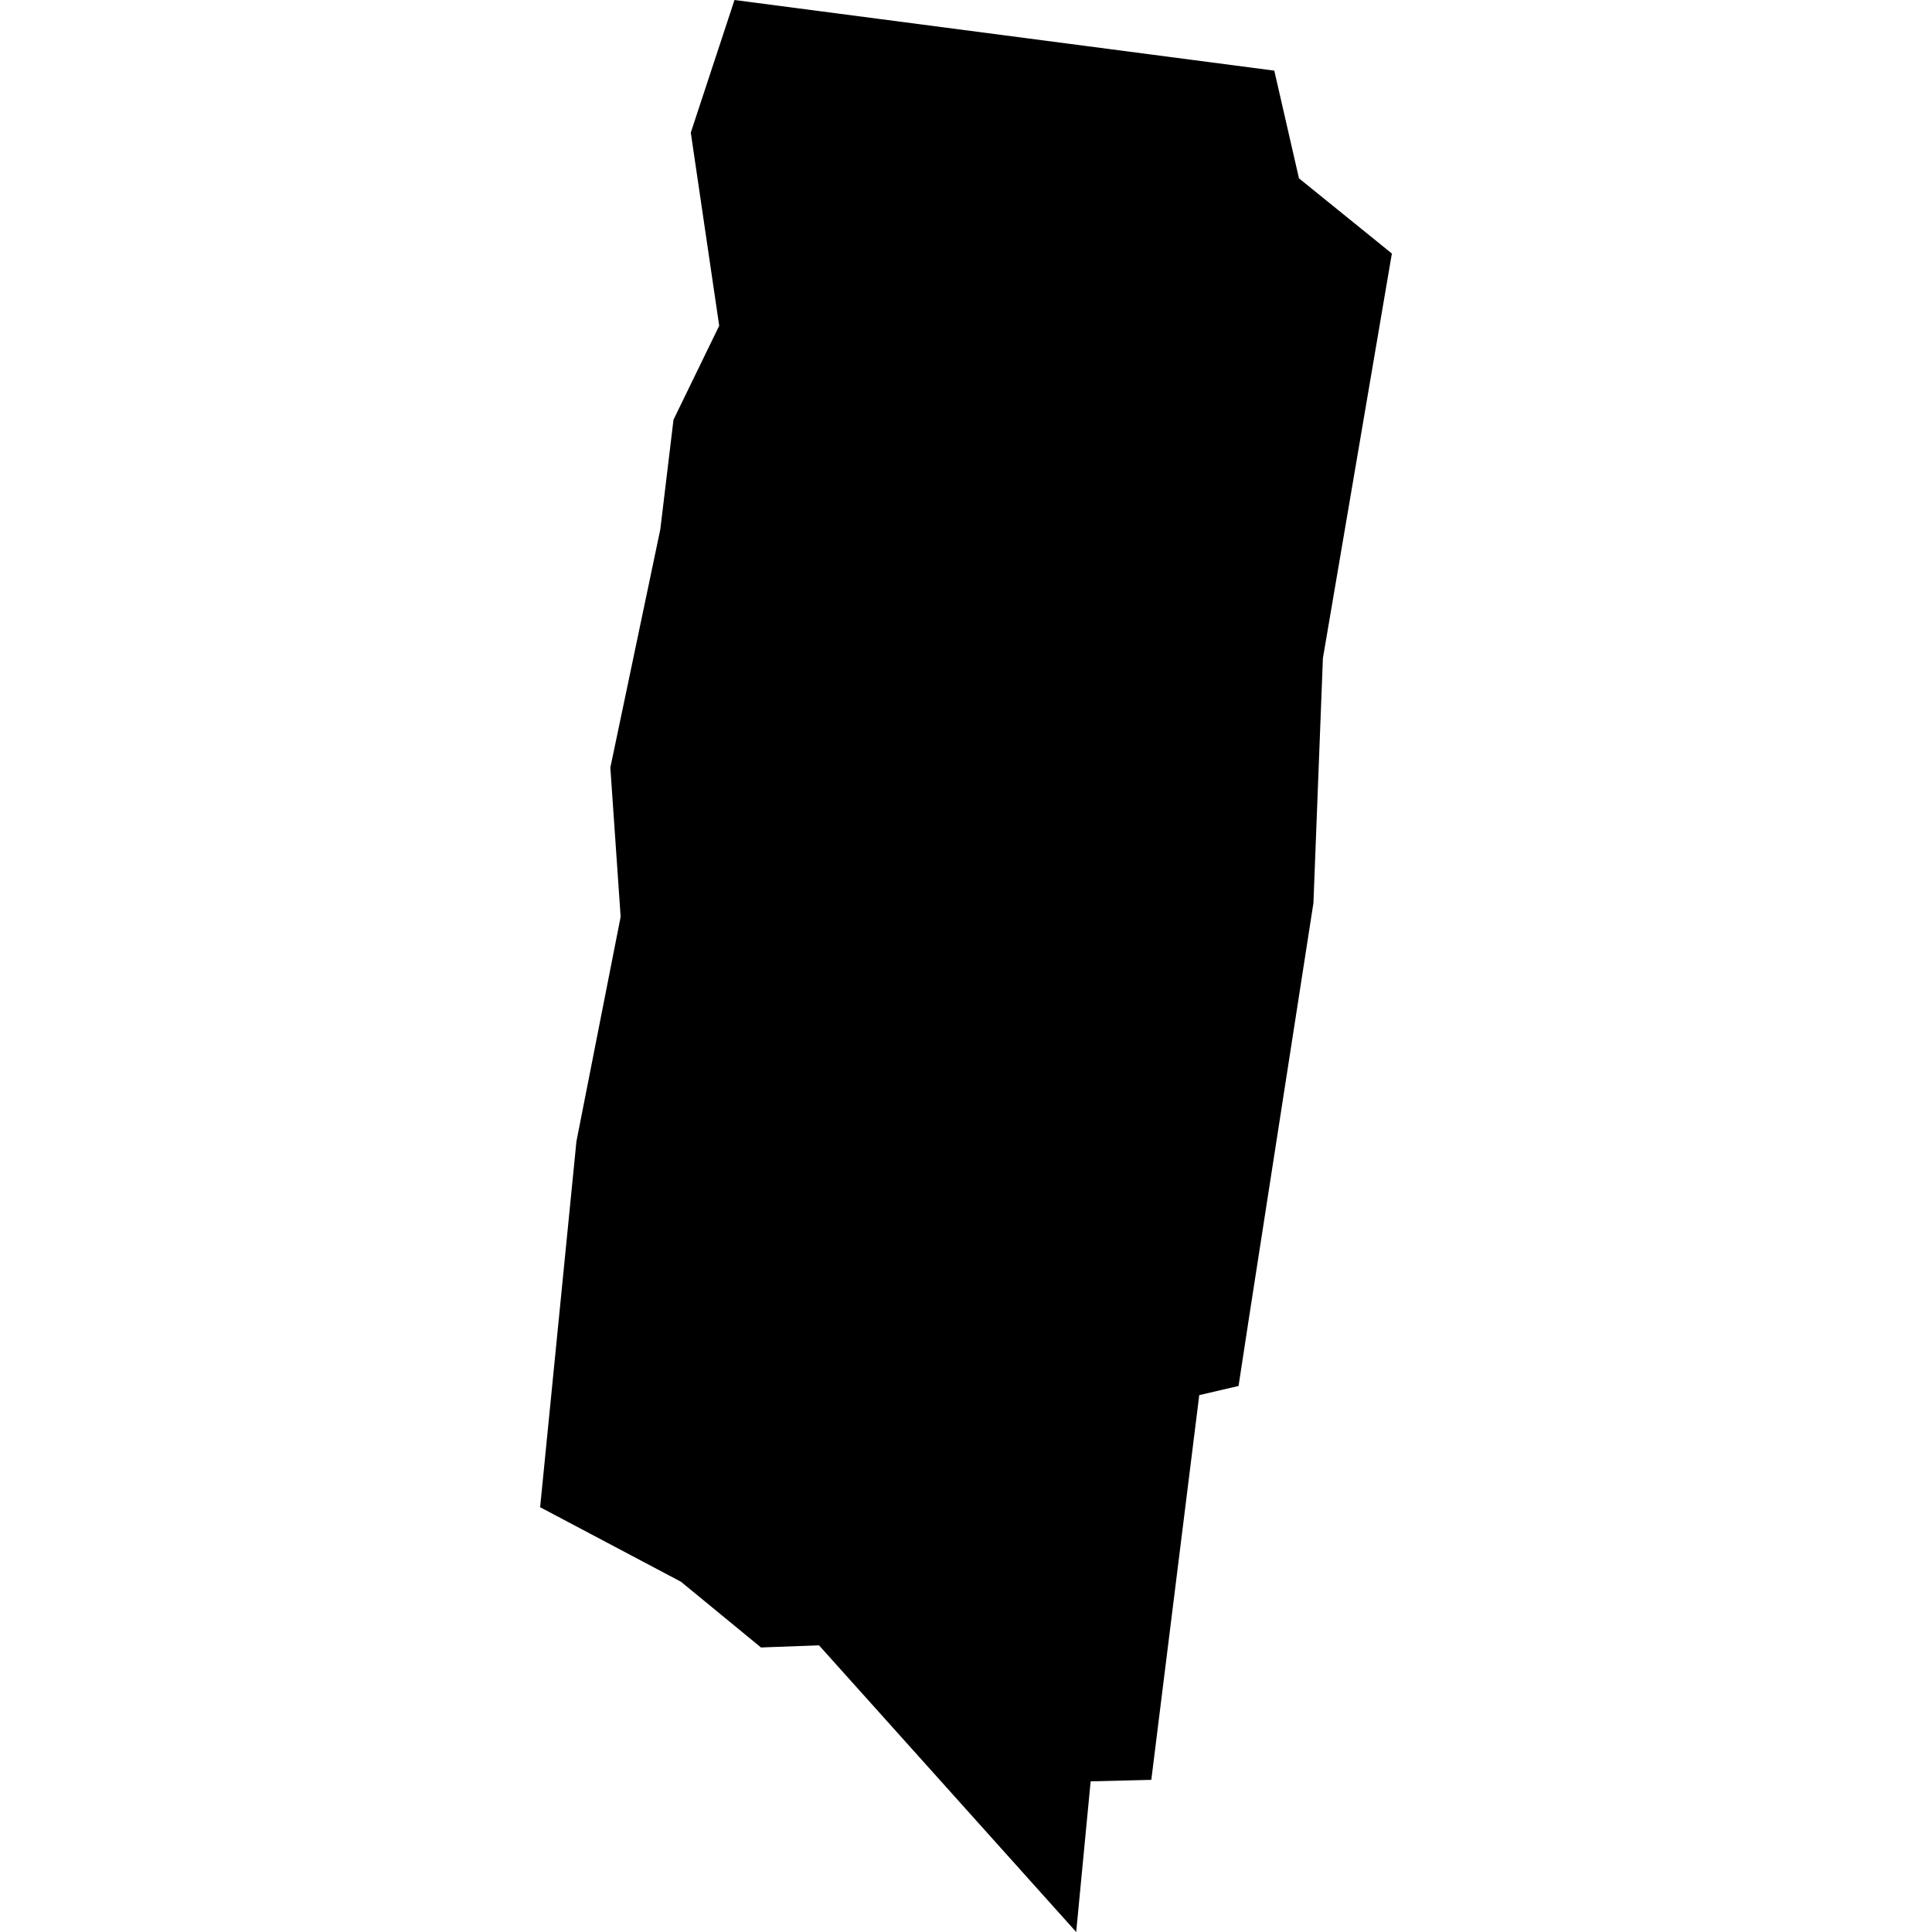 <?xml version="1.0" standalone="no"?>
<!DOCTYPE svg PUBLIC "-//W3C//DTD SVG 20010904//EN"
 "http://www.w3.org/TR/2001/REC-SVG-20010904/DTD/svg10.dtd">
<svg version="1.0" xmlns="http://www.w3.org/2000/svg"
 width="1024pt" height="1024pt" viewBox="-512 -512 1024 1024"
 preserveAspectRatio="xMidYMid meet">
  <path d="M342.643 285.365l-.526 1.596.342 2.324-.55 1.131-.159 1.321-.601 2.865.124 1.796-.532 2.702-.437 4.403 1.695.897.963.791.698-.026 3.095 3.45.174-1.813.73-.018.577-4.63.473-.11.119-.778.782-5.034.114-2.946.83-4.87-1.118-.905-.297-1.296-6.496-.85z" transform="scale(44.043) translate(-345.429 -296.99)"></path>
</svg>
